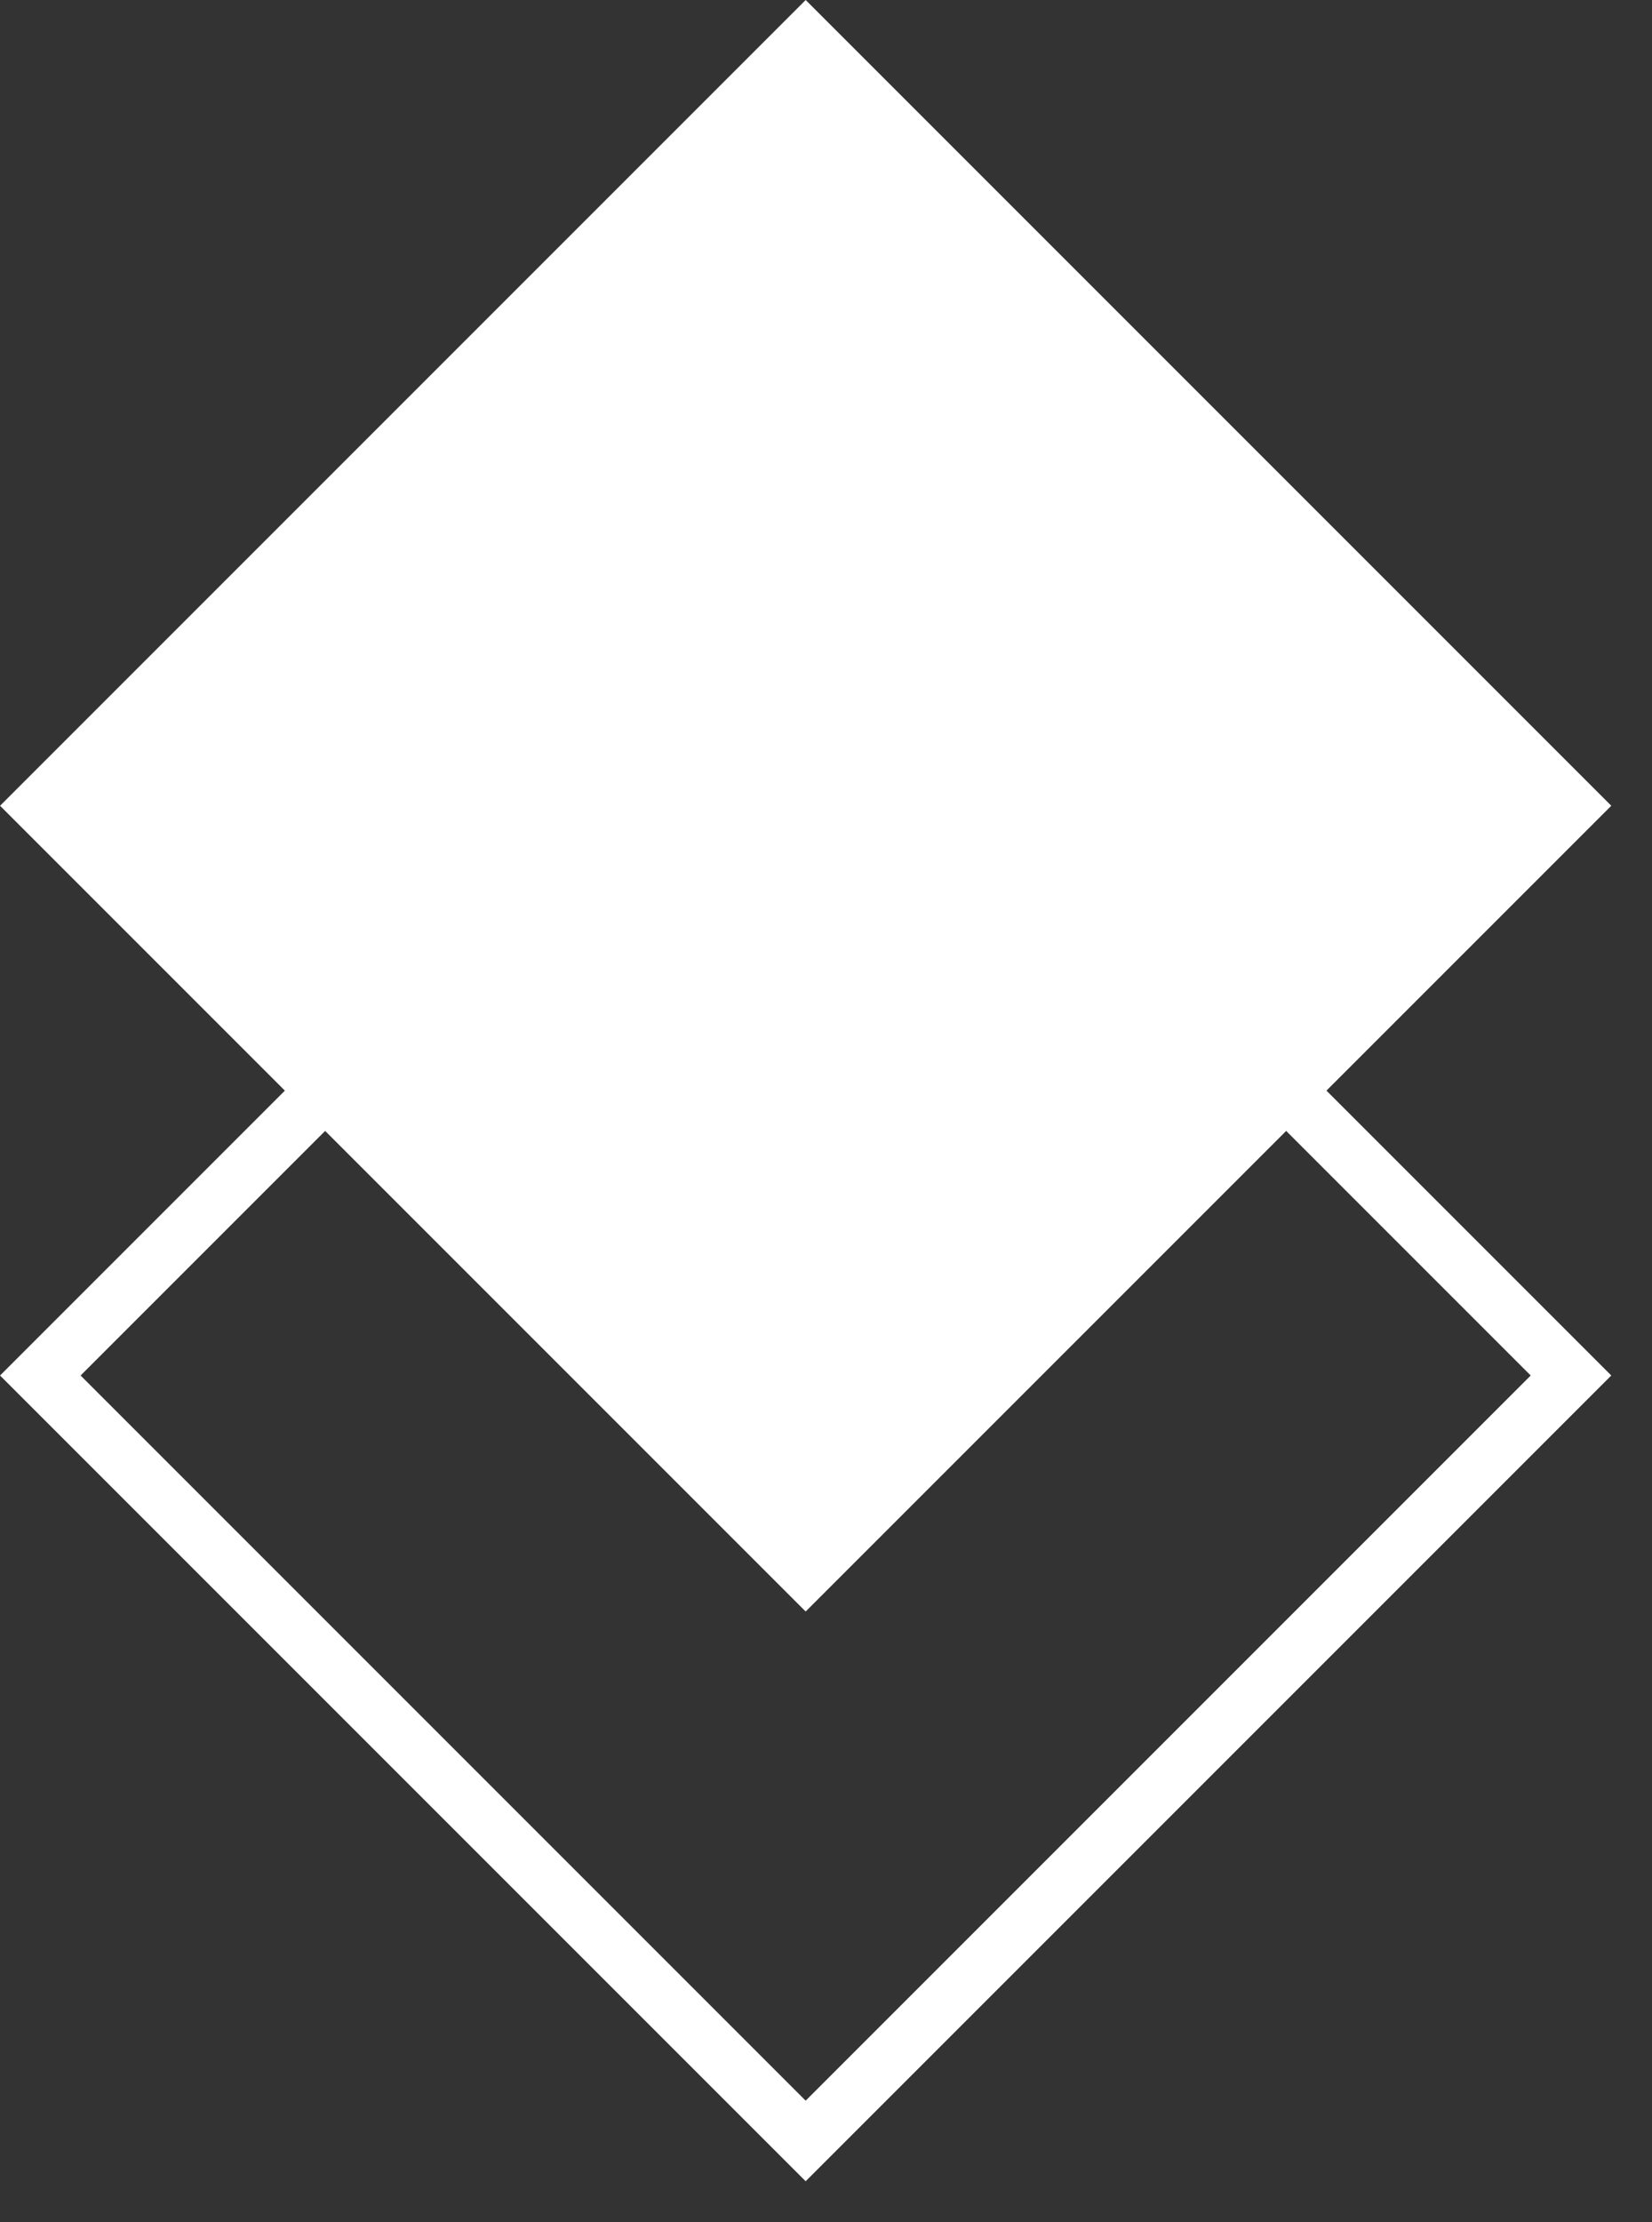 <svg width="29" height="39" viewBox="0 0 29 39" fill="none" xmlns="http://www.w3.org/2000/svg">
<rect x="0" y="0" width="29" height="39" fill="#333333" stroke="none"/>
<rect x="14.143" width="20" height="20" transform="rotate(45 14.143 0)" fill="white"/>
<rect x="14.143" y="10.707" width="19" height="19" transform="rotate(45 14.143 10.707)" stroke="white"/>
</svg>
